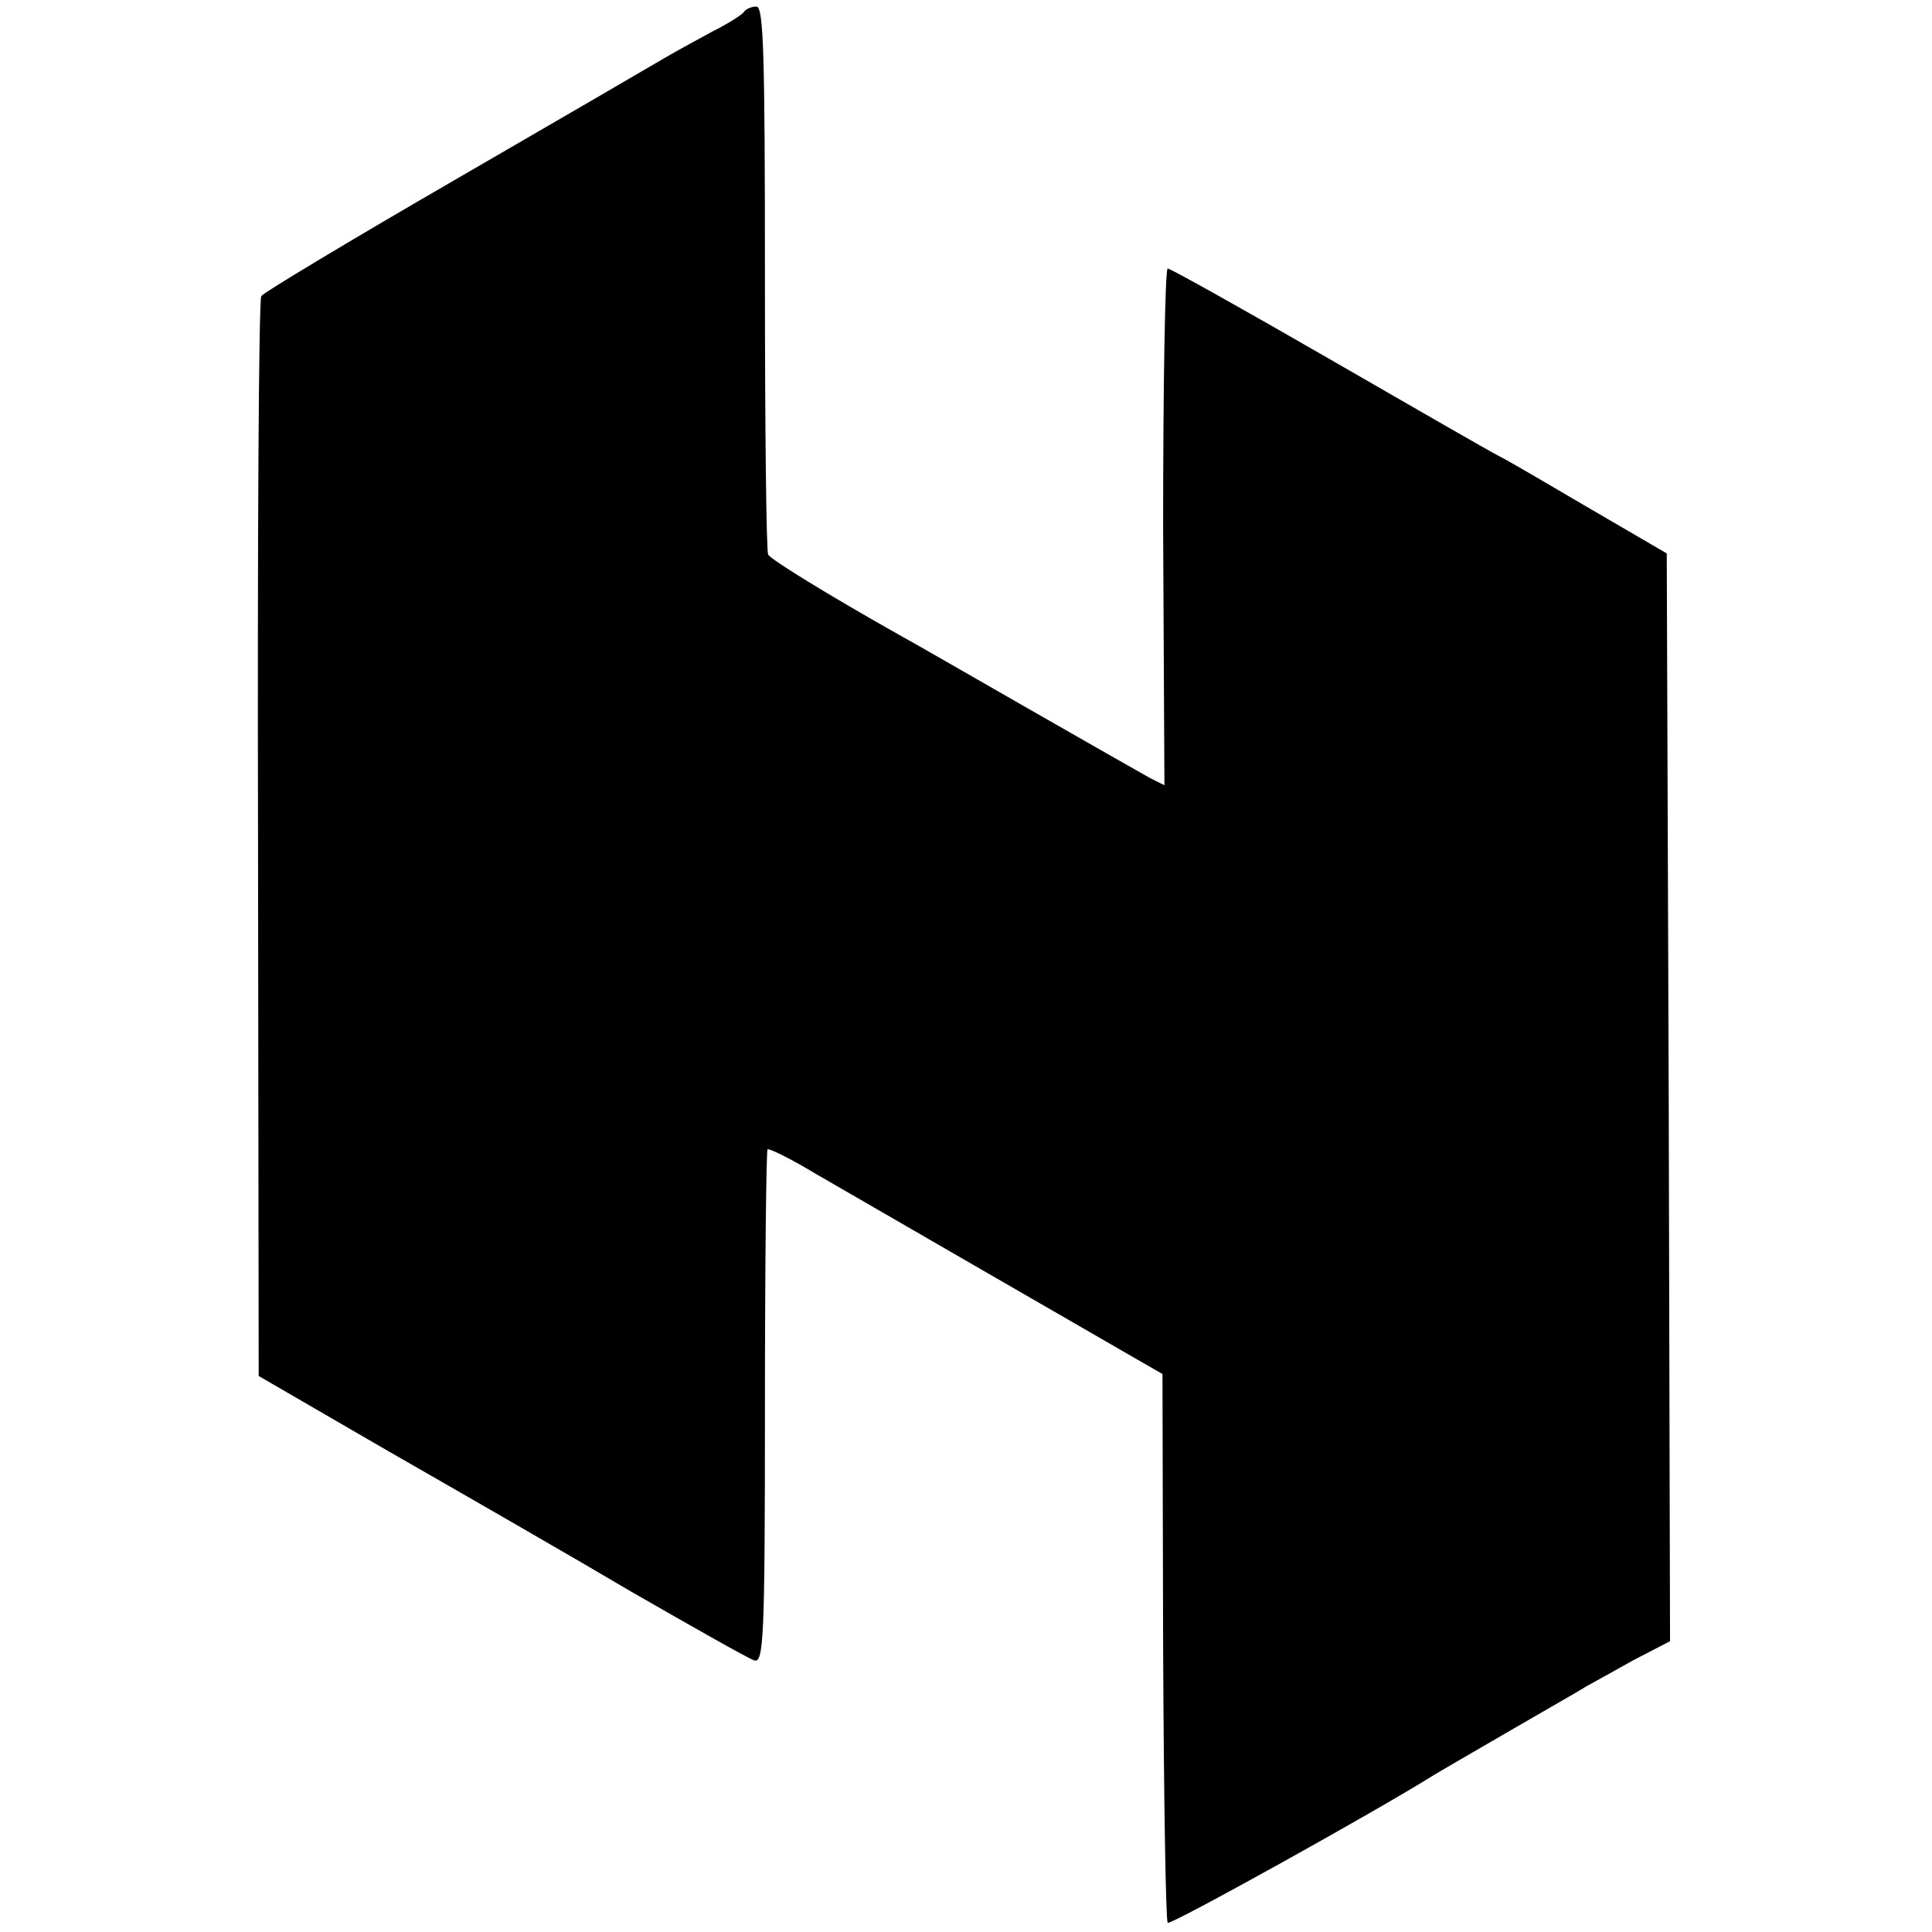 <?xml version="1.0" standalone="no"?>
<!DOCTYPE svg PUBLIC "-//W3C//DTD SVG 20010904//EN"
 "http://www.w3.org/TR/2001/REC-SVG-20010904/DTD/svg10.dtd">
<svg version="1.0" xmlns="http://www.w3.org/2000/svg"
 width="295pt" height="295pt" viewBox="0 0 295 295"
 preserveAspectRatio="xMidYMid meet">
<g transform="translate(0,295) scale(0.1,-0.1)"
fill="#000000" stroke="none">
<path d="M1136 2932 c-2 -4 -24 -18 -48 -30 -24 -13 -57 -31 -74 -41 -17 -10
-161 -94 -320 -186 -159 -92 -292 -172 -295 -177 -4 -6 -6 -379 -5 -830 l1
-819 200 -116 c110 -63 277 -159 370 -214 94 -54 177 -101 186 -104 15 -6 17
28 17 385 0 216 2 393 4 395 2 2 35 -14 73 -37 107 -62 445 -257 490 -283 l40
-23 1 -416 c1 -229 4 -419 7 -422 4 -4 316 169 407 226 8 5 60 35 115 67 55
32 108 62 117 68 9 5 42 23 72 40 l56 29 -2 830 -3 831 -115 67 c-63 37 -126
74 -140 81 -14 7 -132 75 -262 150 -130 75 -241 137 -245 137 -4 0 -7 -178 -7
-395 l2 -394 -22 11 c-11 6 -95 54 -186 106 -91 52 -179 103 -196 112 -110 62
-196 115 -201 123 -3 5 -5 196 -5 423 0 342 -2 414 -13 414 -8 0 -16 -4 -19
-8z"/>
</g>
</svg>
